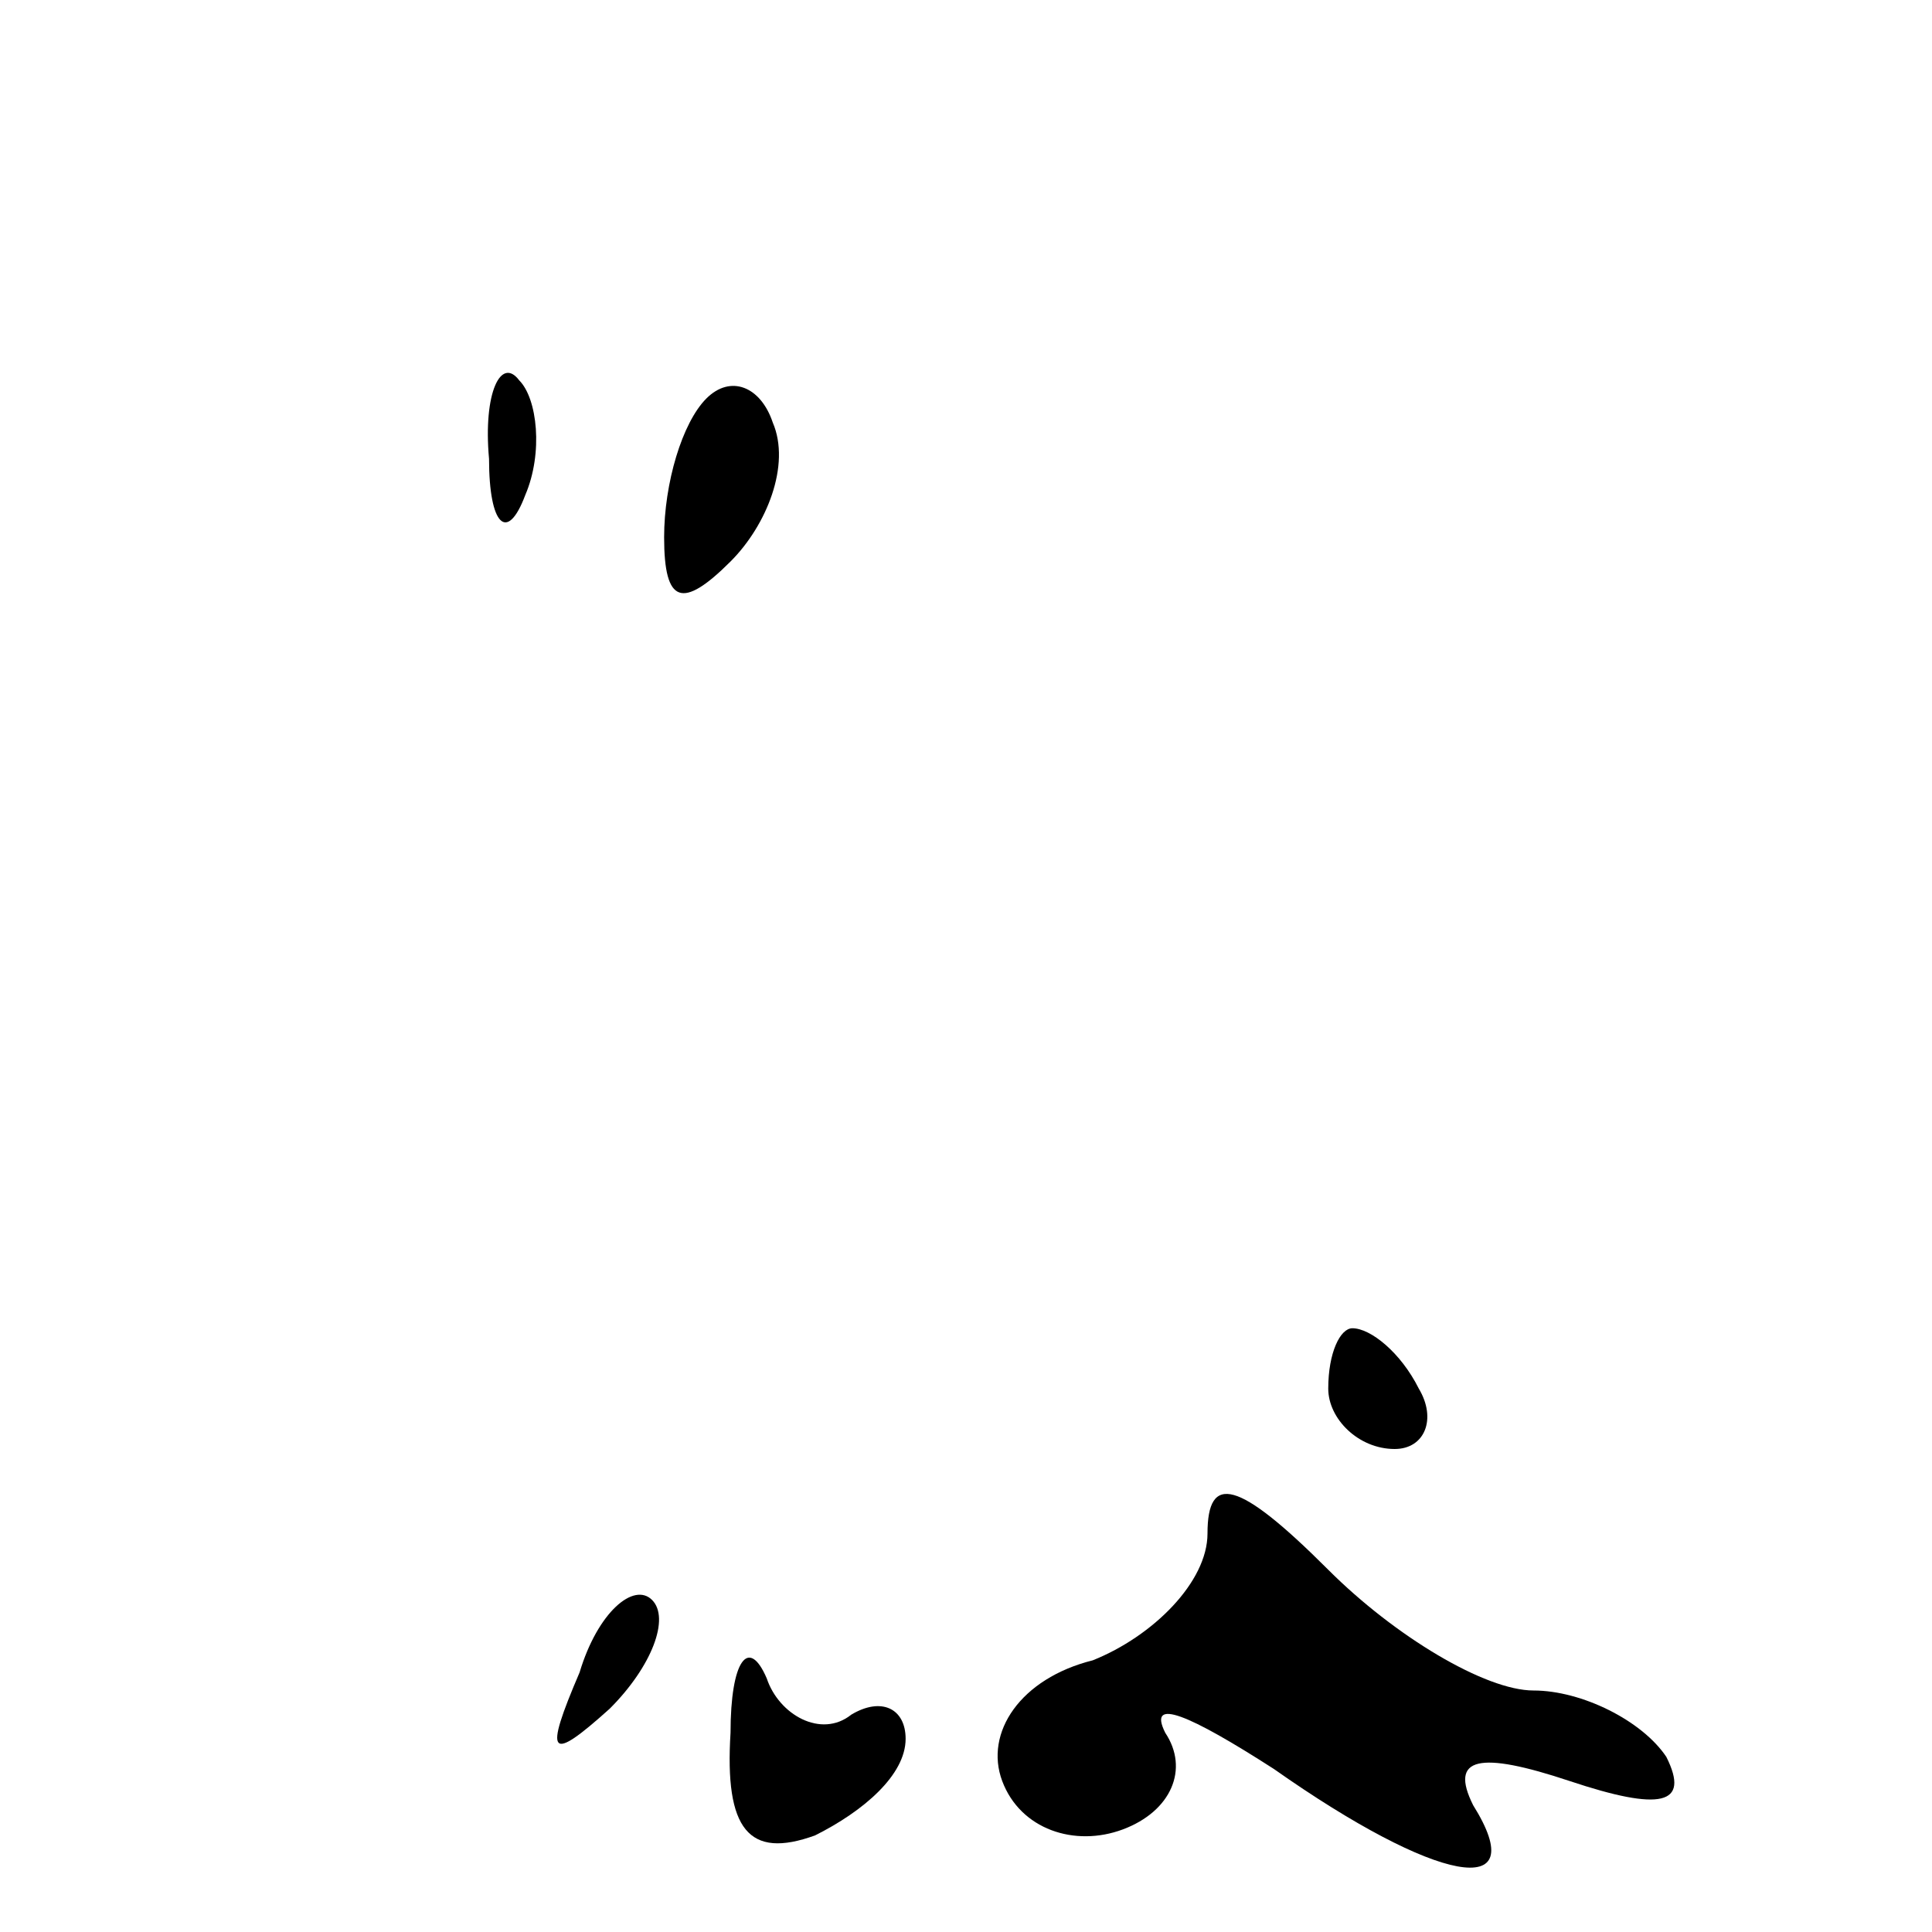 <?xml version="1.0" standalone="no"?>
<!DOCTYPE svg PUBLIC "-//W3C//DTD SVG 20010904//EN"
 "http://www.w3.org/TR/2001/REC-SVG-20010904/DTD/svg10.dtd">
<svg version="1.0" xmlns="http://www.w3.org/2000/svg"
 width="32pt" height="32pt" viewBox="0 0 32 32"
 preserveAspectRatio="xMidYMid meet">
<g transform="translate(0,32) scale(0.1,-0.1)"
fill="#000000" stroke="none">
<path fill="#000000" stroke="none" d="M81 244 c0 -11 3 -14 6 -6 3 7 2 16 -1
19 -3 4 -6 -2 -5 -13z"/>
<path fill="#000000" stroke="none" d="M117 254 c-4 -4 -7 -14 -7 -23 0 -11 3
-12 11 -4 6 6 10 16 7 23 -2 6 -7 8 -11 4z"/>
<path fill="#000000" stroke="none" d="M220 90 c0 -5 5 -10 11 -10 5 0 7 5 4
10 -3 6 -8 10 -11 10 -2 0 -4 -4 -4 -10z"/>
<path fill="#000000" stroke="none" d="M200 66 c0 -8 -9 -17 -19 -21 -12 -3
-18 -12 -15 -20 3 -8 12 -11 20 -8 8 3 11 10 7 16 -3 6 4 3 18 -6 27 -19 43
-22 33 -6 -4 8 1 9 16 4 15 -5 20 -4 16 4 -4 6 -14 11 -22 11 -8 0 -23 9 -34
20 -15 15 -20 16 -20 6z"/>
<path fill="#000000" stroke="none" d="M96 43 c-6 -14 -5 -15 5 -6 7 7 10 15
7 18 -3 3 -9 -2 -12 -12z"/>
<path fill="#000000" stroke="none" d="M121 33 c-1 -16 3 -21 14 -17 8 4 15
10 15 16 0 5 -4 7 -9 4 -5 -4 -12 0 -14 6 -3 7 -6 3 -6 -9z"/>
</g>
</svg>
